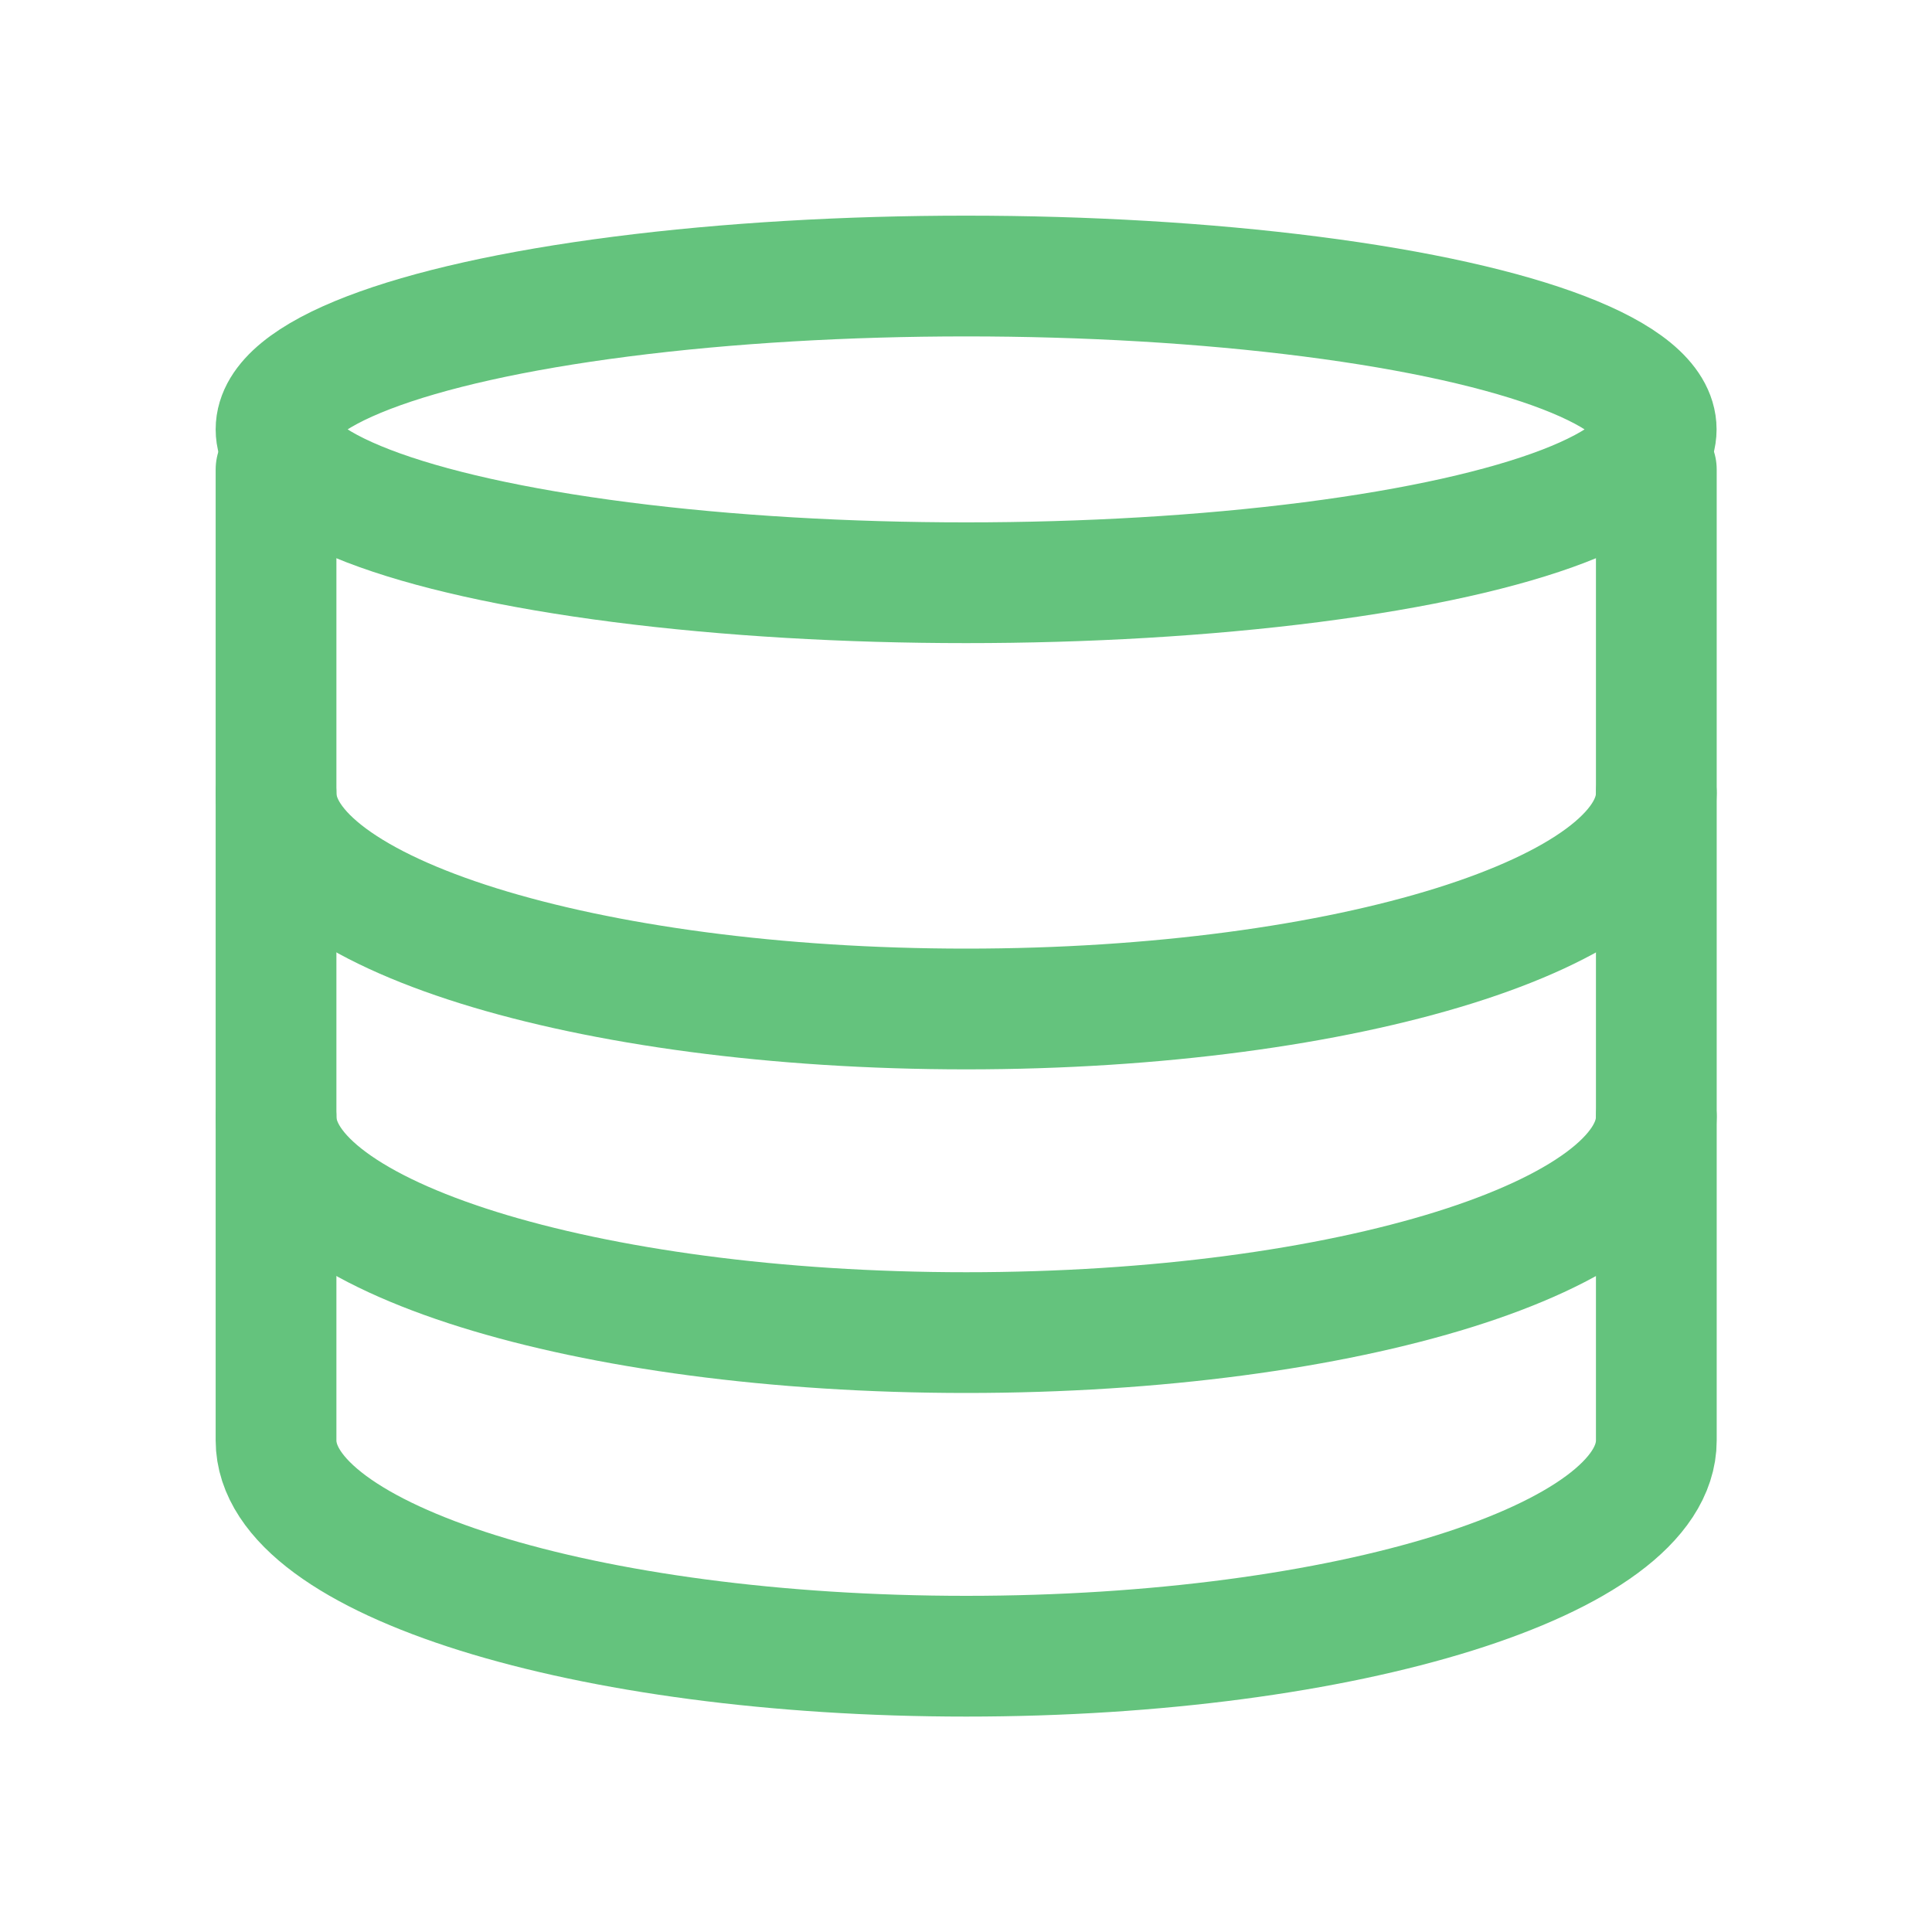 <svg xmlns="http://www.w3.org/2000/svg" xmlns:xlink="http://www.w3.org/1999/xlink" width="16" height="16" viewBox="0 0 16 16"><defs><style>.a{fill:#fff;}.b{clip-path:url(#a);}.c{clip-path:url(#b);}.d{fill:none;stroke:#64c37d;stroke-linecap:round;stroke-linejoin:round;}</style><clipPath id="a"><rect class="a" width="16" height="16" transform="translate(32 181)"/></clipPath><clipPath id="b"><rect class="a" width="14" height="14" transform="translate(319.717 221.717)"/></clipPath></defs><g class="b" transform="translate(-32 -181)"><g class="c" transform="translate(-286.717 -39.717)"><g transform="translate(317.003 218.624)"><path class="d" d="M15.431,11s0,7.463,0,8.04c0,.987-2.559,1.787-5.715,1.787S4,20.027,4,19.04C4,18.487,4,11,4,11" transform="translate(0 -5.018)"/><path class="d" d="M15.431,29c0,.987-2.559,1.787-5.715,1.787S4,29.987,4,29" transform="translate(0 -17.658)"/><path class="d" d="M15.431,20c0,.987-2.559,1.787-5.715,1.787S4,20.987,4,20" transform="translate(0 -11.338)"/><ellipse class="d" cx="5.715" cy="1.27" rx="5.715" ry="1.27" transform="translate(4 4.379)"/></g></g></g></svg>